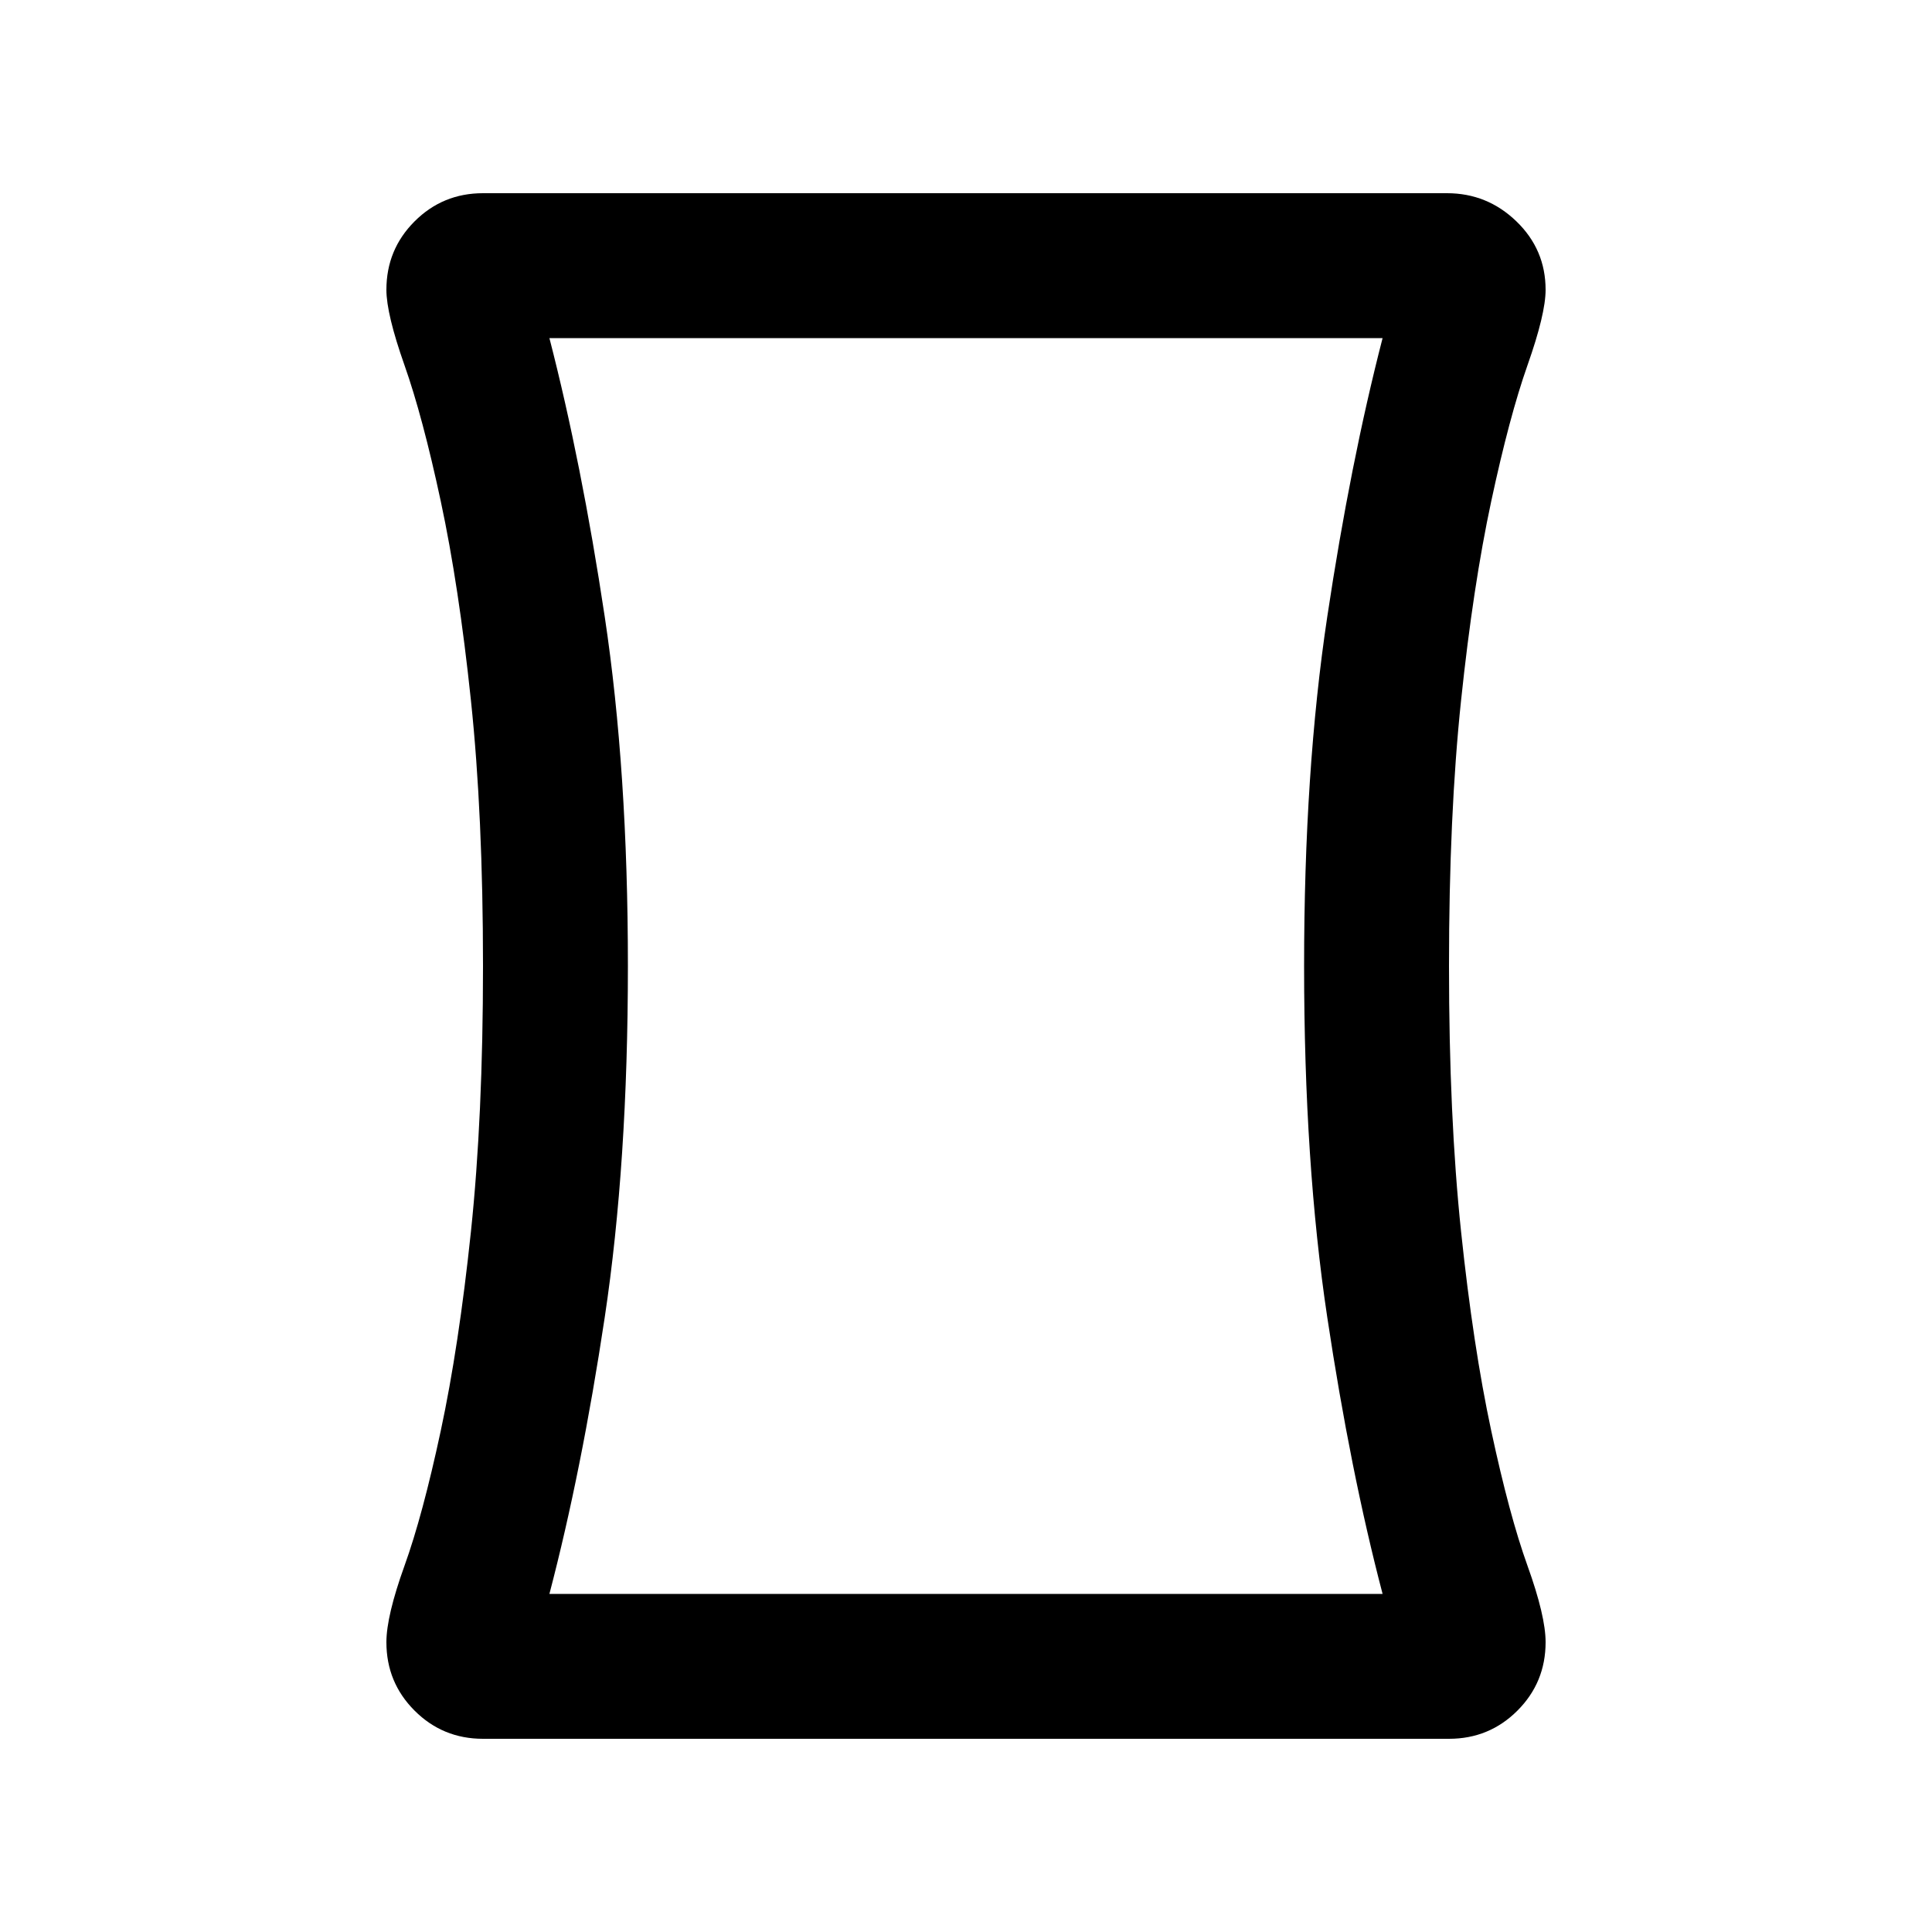 <svg xmlns="http://www.w3.org/2000/svg" height="20" viewBox="0 -960 960 960" width="20"><path d="M240-96q-20 0-34-14t-14-34q0-13 9-38t18-67q9-42 15-99t6-132q0-75-6-132t-15-99q-9-42-18-67.5t-9-37.5q0-20 14-34t34-14h479q20 0 34.5 14t14.5 34q0 12-9 37.5T741-711q-9 42-15 99t-6 132q0 75 6 132t15 99q9 42 18 67t9 38q0 20-14 34t-34 14H240Zm72-384q0 98-11.5 174.5T273-168h414q-16-61-27.5-137.5T648-480q0-97 11.5-173.5T687-792H273q16 62 27.5 138.5T312-480Zm168 0Z"/></svg>